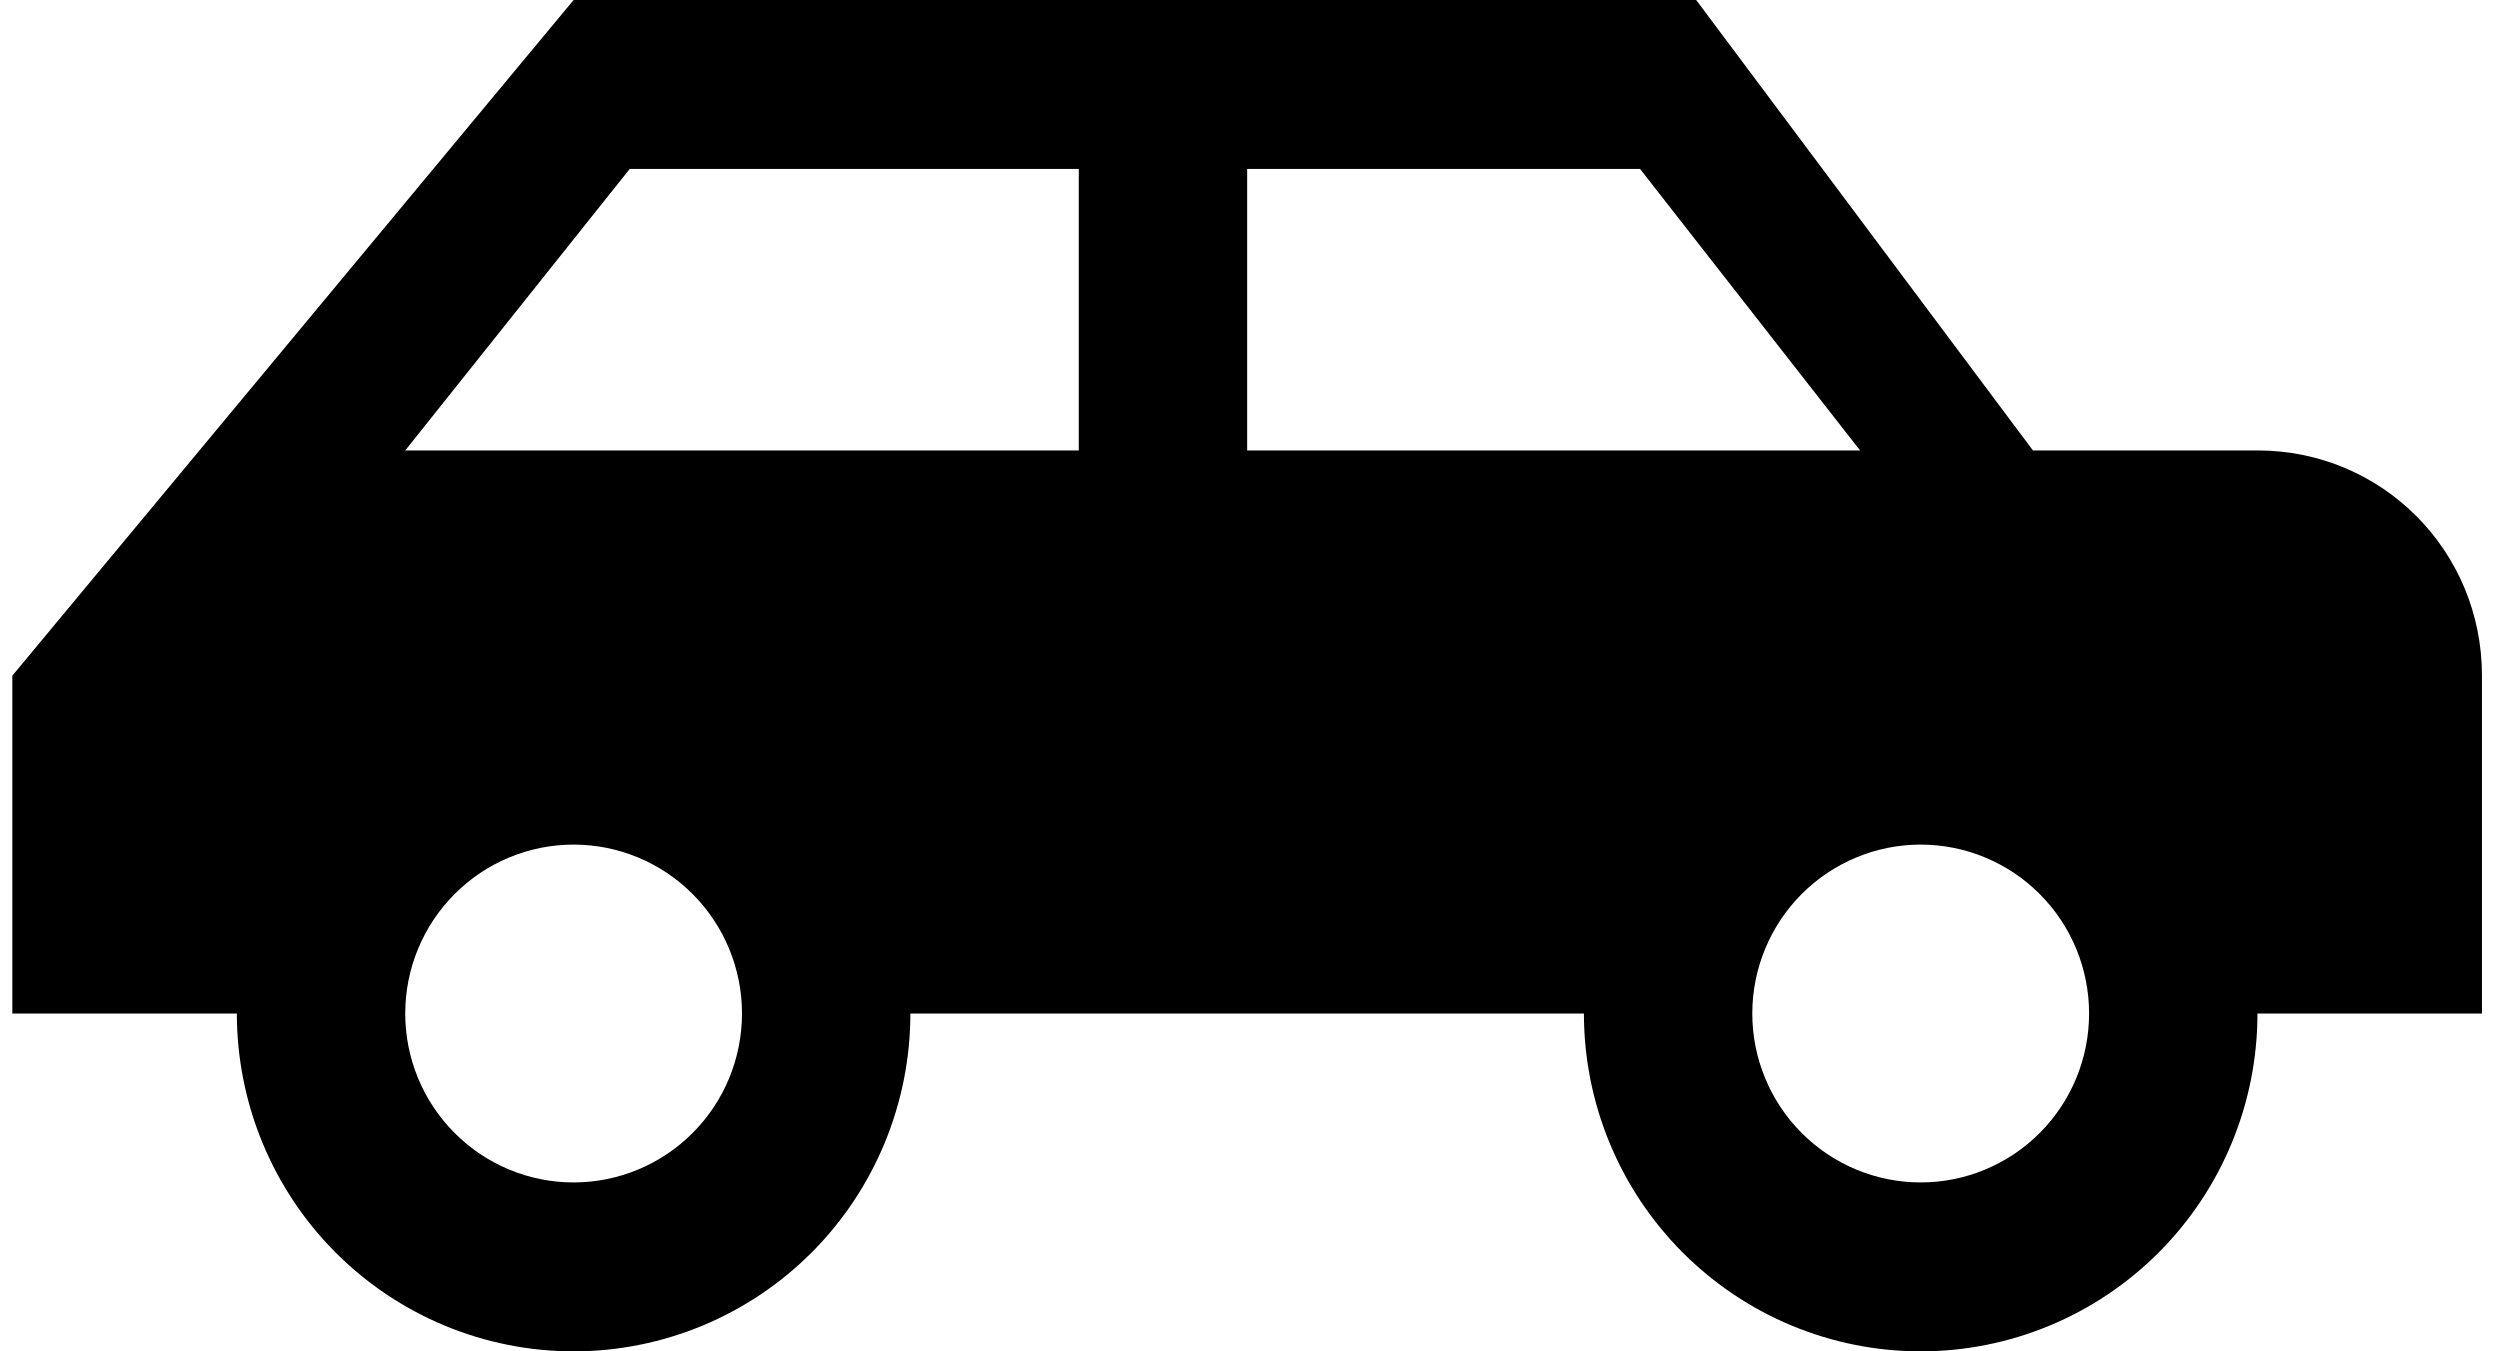 <svg width="74" height="40" viewBox="0 0 74 40" fill="none" xmlns="http://www.w3.org/2000/svg">
<path d="M50.207 0H16.979L0.365 20V30H7.011C7.011 32.652 8.061 35.196 9.93 37.071C11.8 38.946 14.335 40 16.979 40C19.623 40 22.158 38.946 24.028 37.071C25.897 35.196 26.947 32.652 26.947 30H46.884C46.884 32.652 47.934 35.196 49.804 37.071C51.673 38.946 54.209 40 56.852 40C59.496 40 62.032 38.946 63.901 37.071C65.771 35.196 66.821 32.652 66.821 30H73.466V20C73.466 16.3 70.509 13.333 66.821 13.333H60.175L50.207 0ZM18.64 5H31.932V13.333H11.995L18.64 5ZM36.916 5H48.545L55.058 13.333H36.916V5ZM16.979 25C18.301 25 19.569 25.527 20.503 26.465C21.438 27.402 21.963 28.674 21.963 30C21.963 31.326 21.438 32.598 20.503 33.535C19.569 34.473 18.301 35 16.979 35C15.657 35 14.389 34.473 13.455 33.535C12.52 32.598 11.995 31.326 11.995 30C11.995 28.674 12.52 27.402 13.455 26.465C14.389 25.527 15.657 25 16.979 25ZM56.852 25C58.174 25 59.442 25.527 60.377 26.465C61.312 27.402 61.837 28.674 61.837 30C61.837 31.326 61.312 32.598 60.377 33.535C59.442 34.473 58.174 35 56.852 35C55.531 35 54.263 34.473 53.328 33.535C52.394 32.598 51.868 31.326 51.868 30C51.868 28.674 52.394 27.402 53.328 26.465C54.263 25.527 55.531 25 56.852 25Z" fill="black"/>
</svg>
